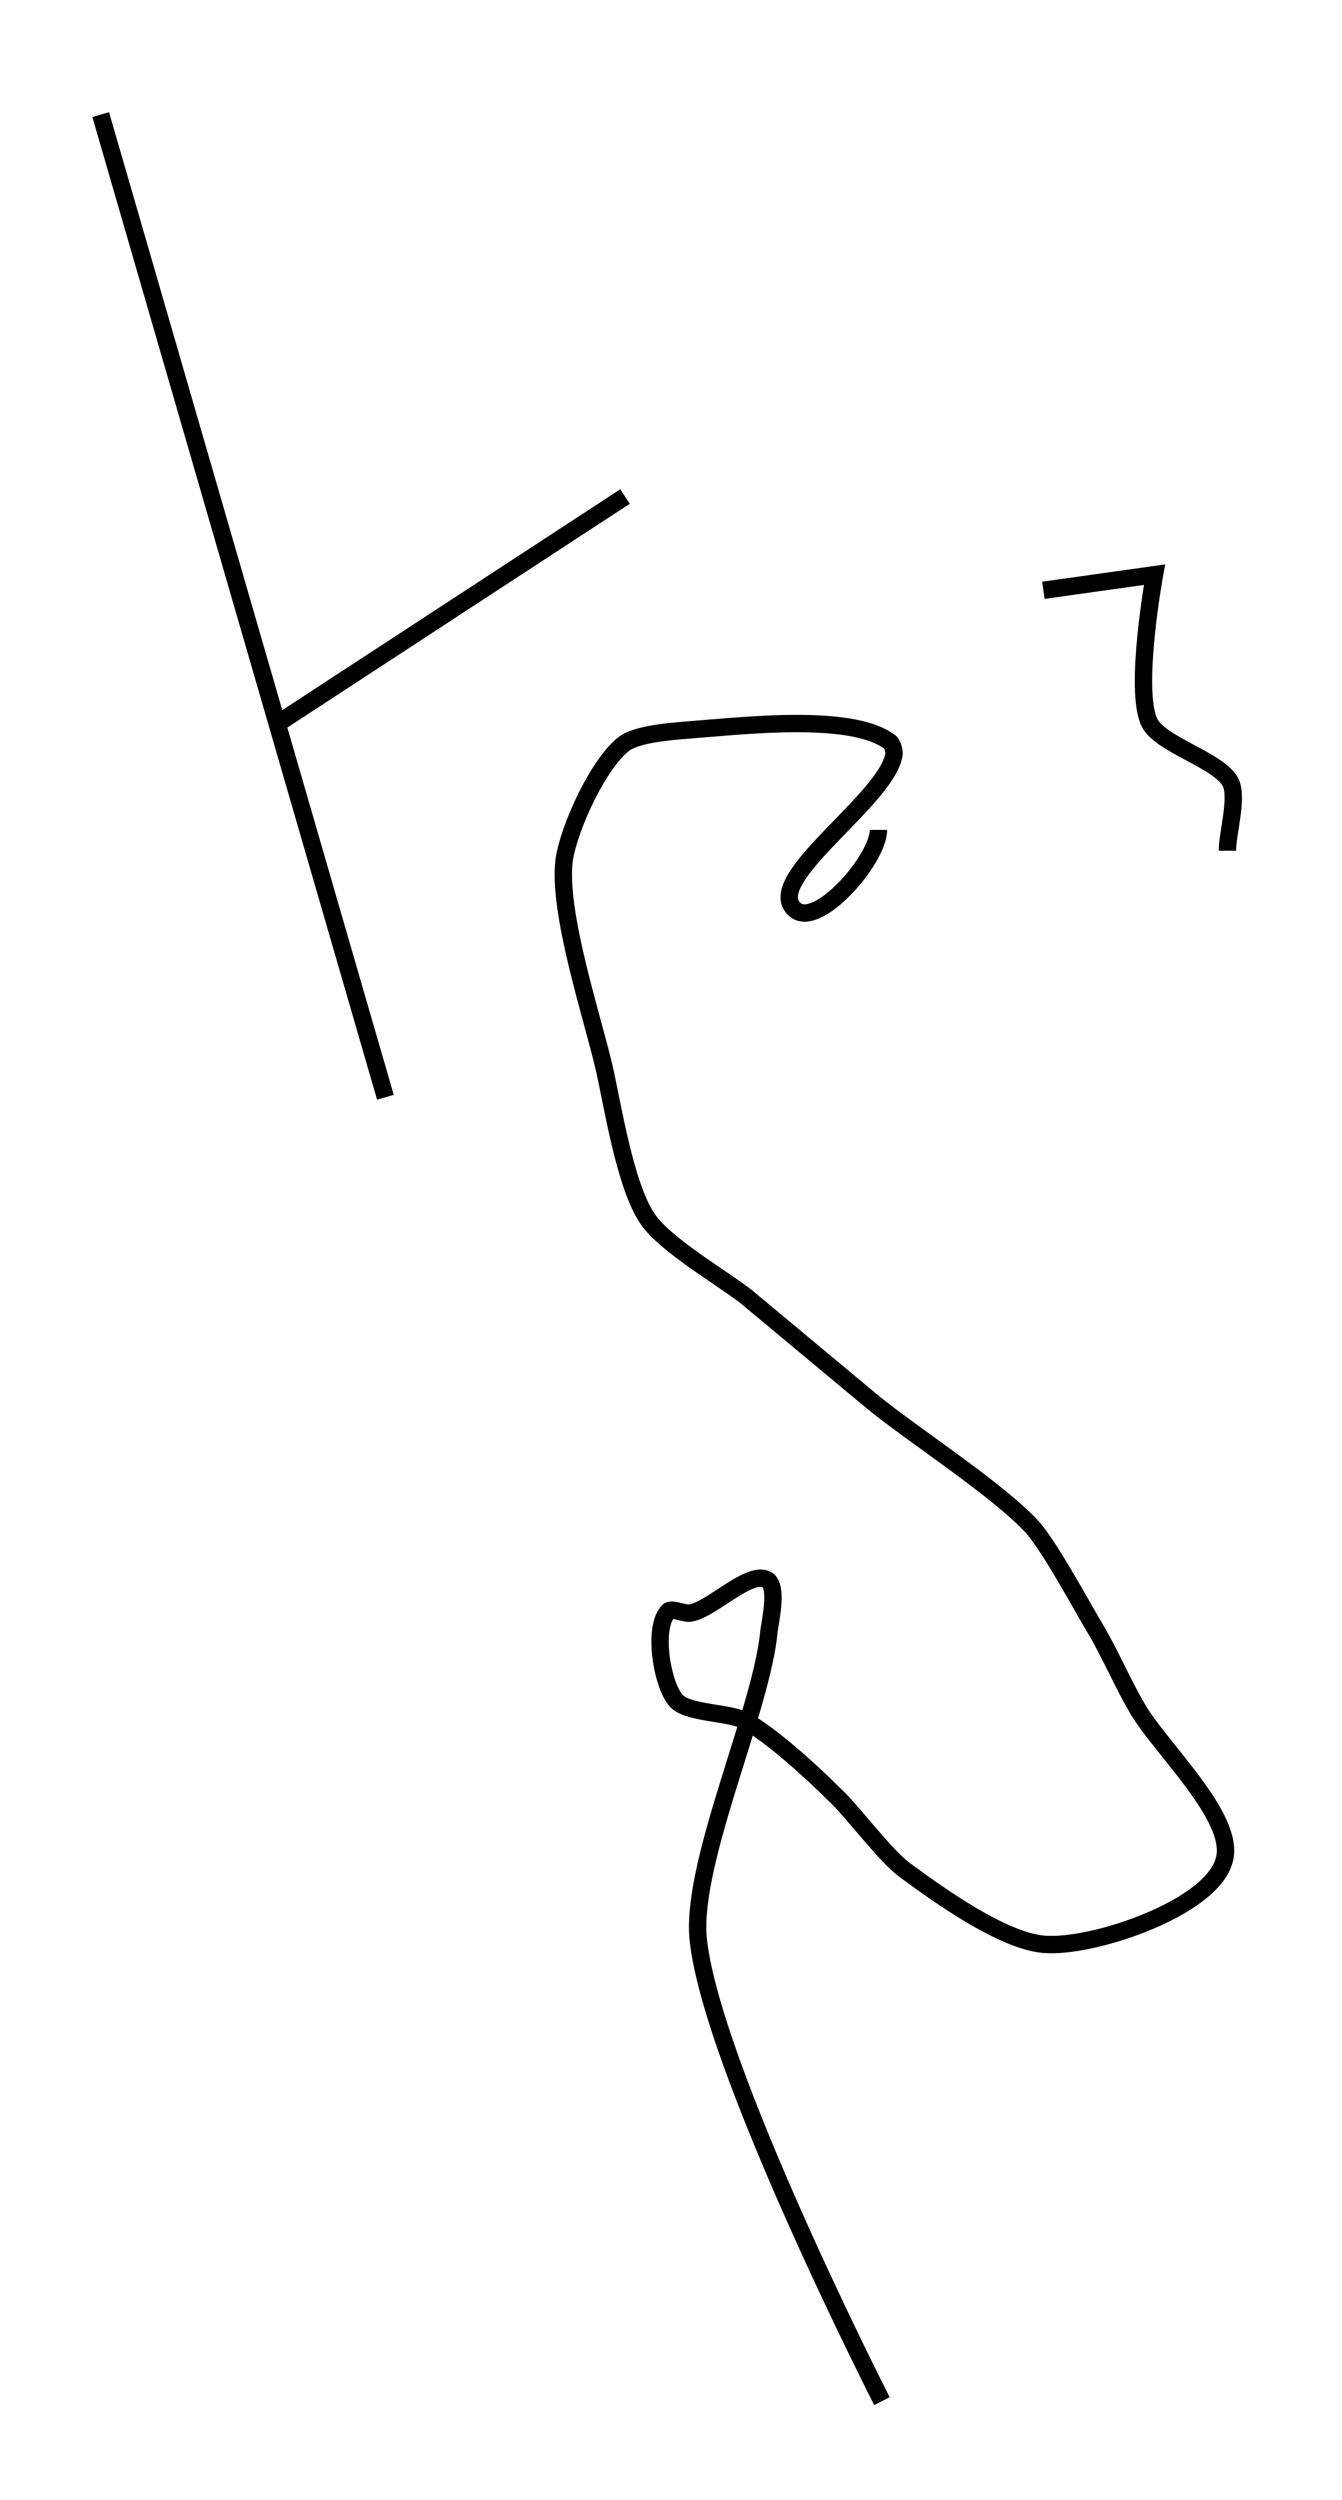 <?xml version="1.0" encoding="utf-8"?>
<!-- Generator: Adobe Illustrator 24.0.0, SVG Export Plug-In . SVG Version: 6.00 Build 0)  -->
<svg version="1.1" id="Layer_1" xmlns:ev="http://www.w3.org/2001/xml-events"
	 xmlns="http://www.w3.org/2000/svg" xmlns:xlink="http://www.w3.org/1999/xlink" x="0px" y="0px" viewBox="0 0 77.3 144"
	 style="enable-background:new 0 0 77.3 144;" xml:space="preserve">
<style type="text/css">
	.st0{fill:none;stroke:#000000;}
</style>
<path class="st0" d="M50.8,138.3c0,0-10-19.6-10.6-26.8c-0.3-4.5,3.7-13.1,4.1-17.6c0.1-0.7,0.5-2.5-0.1-2.9c-1-0.6-3.2,1.7-4.4,1.9
	c-0.3,0.1-1.1-0.3-1.3-0.1c-0.9,0.9-0.4,4.1,0.4,5.1c0.6,0.8,3,0.7,4,1.2c1.5,0.8,3.9,3,5.1,4.2c1.1,1,2.9,3.5,4.1,4.4
	c1.9,1.4,5.9,4.3,8.3,4.3c2.8,0.1,9.3-2.1,10.1-4.8c0.8-2.5-3.9-6.7-5.1-9c-0.6-1-1.6-3.2-2.2-4.2c-0.9-1.5-2.6-4.7-3.7-6
	c-2-2.2-7-5.4-9.3-7.3c-1.8-1.5-5.4-4.5-7.2-6c-1.4-1.1-4.7-3-5.7-4.5c-1.3-1.9-2-6.5-2.5-8.7c-0.7-3-2.7-9-2.3-12
	c0.3-1.9,2-5.6,3.5-6.7c0.9-0.6,3.1-0.7,4.2-0.8c2.7-0.2,8.8-0.9,11,0.7c0.2,0.1,0.3,0.5,0.3,0.7c-0.3,2.6-7.7,7.3-5.7,9
	c1.3,1.1,4.8-2.9,4.8-4.6 M60.1,34l6.4-0.9c0,0-1.2,6.6-0.3,8.5c0.6,1.3,4.1,2.2,4.7,3.5c0.4,0.9-0.2,2.9-0.2,3.9 M36,28.6
	L15.8,41.8 M22.2,63.2L5.8,6.6"/>
</svg>
